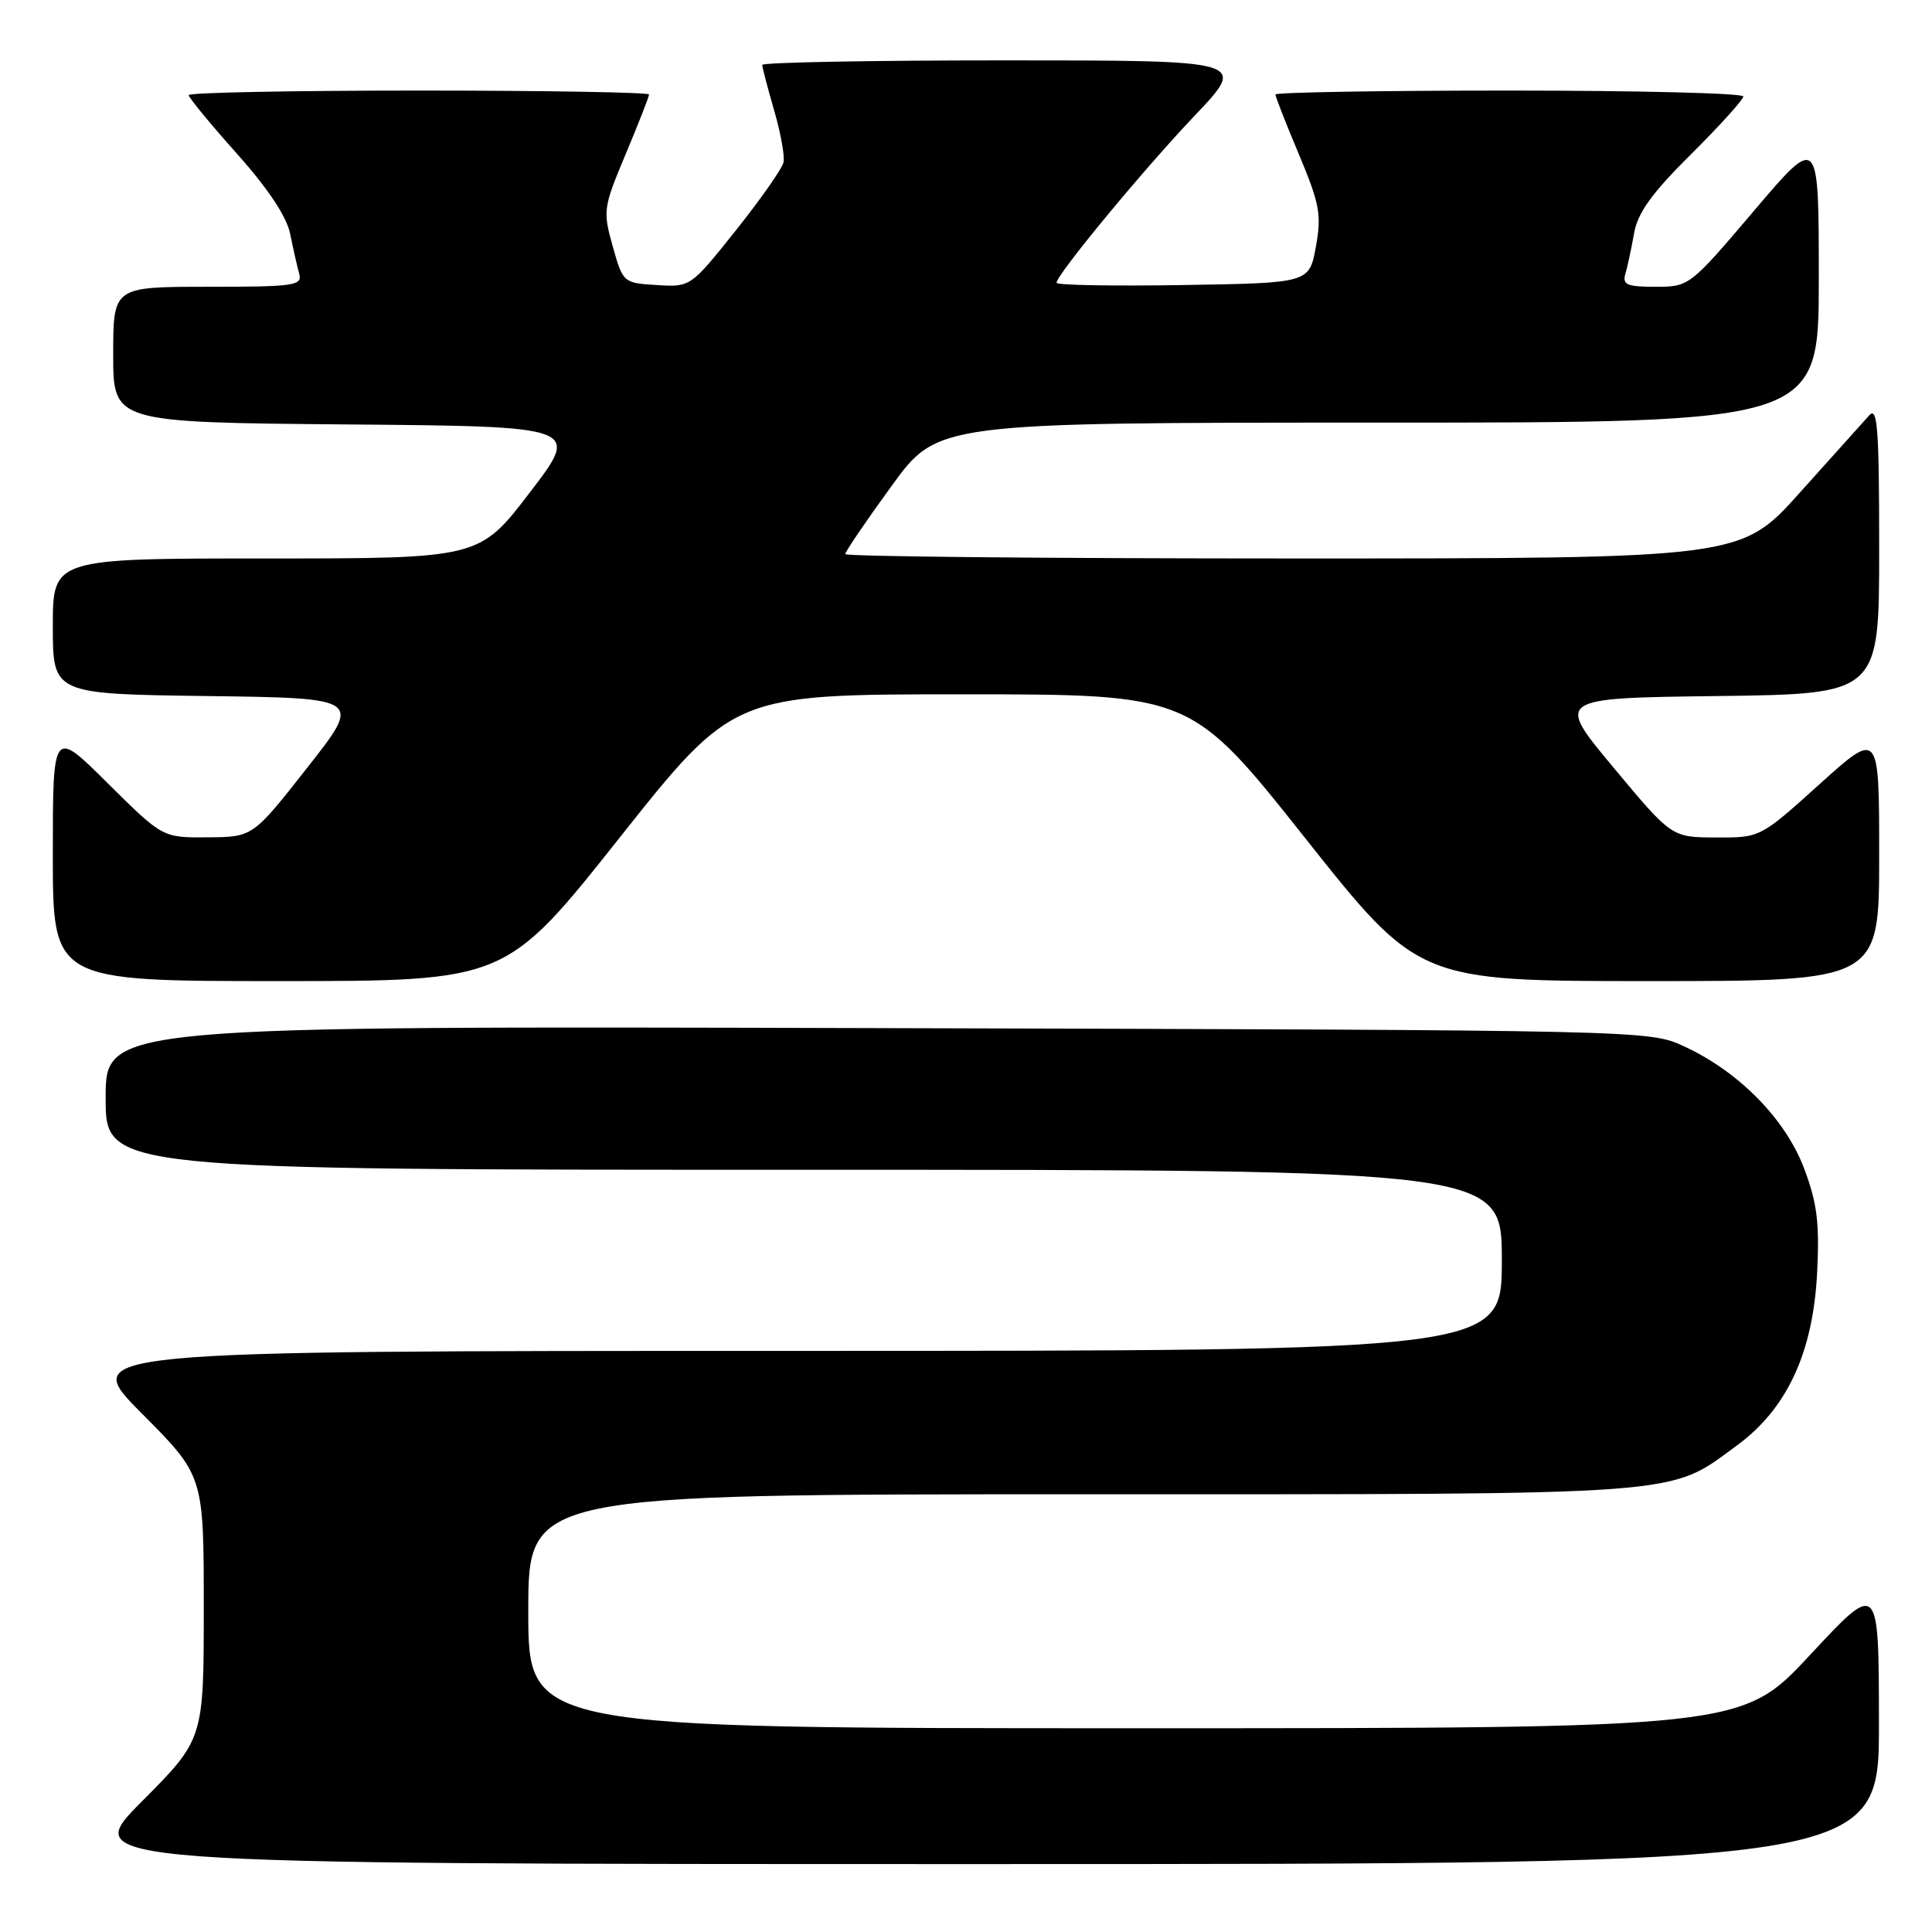 <?xml version="1.0" encoding="UTF-8" standalone="no"?>
<!DOCTYPE svg PUBLIC "-//W3C//DTD SVG 1.1//EN" "http://www.w3.org/Graphics/SVG/1.1/DTD/svg11.dtd" >
<svg xmlns="http://www.w3.org/2000/svg" xmlns:xlink="http://www.w3.org/1999/xlink" version="1.1" viewBox="0 0 256 256">
 <g >
 <path fill="currentColor"
d=" M 248.97 228.25 C 248.95 209.50 248.95 209.50 239.88 219.25 C 230.81 229.00 230.81 229.00 150.40 229.00 C 70.00 229.00 70.00 229.00 70.00 213.50 C 70.00 198.00 70.00 198.00 143.32 198.00 C 224.36 198.00 220.97 198.25 230.14 191.54 C 236.79 186.67 240.25 179.22 240.78 168.61 C 241.11 162.06 240.78 159.41 239.06 154.84 C 236.59 148.29 230.43 142.01 223.18 138.66 C 218.50 136.50 218.50 136.50 116.25 136.23 C 14.00 135.95 14.00 135.95 14.00 145.48 C 14.00 155.00 14.00 155.00 106.50 155.00 C 199.00 155.00 199.00 155.00 199.00 167.00 C 199.00 179.00 199.00 179.00 104.77 179.00 C 10.54 179.00 10.54 179.00 18.77 187.27 C 27.00 195.54 27.00 195.54 27.00 213.00 C 27.00 230.46 27.00 230.46 18.77 238.73 C 10.54 247.00 10.54 247.00 129.77 247.00 C 249.00 247.00 249.00 247.00 248.97 228.25 Z  M 82.10 111.00 C 97.18 92.00 97.18 92.00 127.50 92.00 C 157.82 92.00 157.82 92.00 172.90 111.00 C 187.97 130.00 187.97 130.00 218.49 130.00 C 249.00 130.00 249.00 130.00 249.00 113.39 C 249.00 96.79 249.00 96.79 241.12 103.89 C 233.24 111.00 233.24 111.00 227.37 110.97 C 221.50 110.95 221.50 110.95 213.81 101.72 C 206.12 92.50 206.12 92.50 227.56 92.23 C 249.00 91.96 249.00 91.96 249.00 72.77 C 249.00 56.76 248.78 53.81 247.68 55.04 C 246.95 55.84 242.82 60.44 238.51 65.25 C 230.68 74.00 230.68 74.00 171.34 74.00 C 138.70 74.00 112.00 73.74 112.00 73.42 C 112.00 73.10 114.75 69.05 118.12 64.42 C 124.23 56.00 124.23 56.00 182.62 56.00 C 241.00 56.00 241.00 56.00 241.00 36.91 C 241.00 17.82 241.00 17.82 232.43 27.91 C 223.92 37.93 223.83 38.00 219.36 38.00 C 215.55 38.00 214.94 37.73 215.38 36.25 C 215.66 35.29 216.18 32.87 216.53 30.89 C 217.01 28.18 218.90 25.56 224.09 20.42 C 227.89 16.64 231.00 13.20 231.00 12.78 C 231.00 12.35 217.05 12.00 200.00 12.00 C 182.95 12.00 169.00 12.24 169.00 12.52 C 169.00 12.81 170.40 16.39 172.12 20.47 C 174.87 27.04 175.13 28.46 174.36 32.70 C 173.48 37.50 173.48 37.50 156.74 37.77 C 147.53 37.92 140.00 37.79 140.00 37.47 C 140.00 36.39 151.46 22.52 158.37 15.25 C 165.25 8.00 165.25 8.00 133.13 8.00 C 115.46 8.00 101.00 8.27 101.00 8.60 C 101.00 8.92 101.71 11.63 102.57 14.60 C 103.44 17.58 104.00 20.68 103.82 21.51 C 103.65 22.33 100.80 26.39 97.50 30.53 C 91.51 38.04 91.49 38.05 87.03 37.77 C 82.60 37.50 82.54 37.46 81.19 32.64 C 79.87 27.95 79.93 27.50 82.91 20.41 C 84.61 16.36 86.00 12.81 86.00 12.52 C 86.00 12.24 72.28 12.00 55.50 12.00 C 38.73 12.00 25.00 12.27 25.00 12.60 C 25.00 12.93 27.87 16.42 31.38 20.35 C 35.54 25.01 38.00 28.72 38.45 31.00 C 38.84 32.92 39.37 35.29 39.64 36.25 C 40.09 37.85 39.06 38.00 27.57 38.00 C 15.00 38.00 15.00 38.00 15.00 46.99 C 15.00 55.97 15.00 55.97 45.95 56.24 C 76.91 56.50 76.91 56.50 70.21 65.25 C 63.51 74.00 63.51 74.00 35.25 74.00 C 7.00 74.00 7.00 74.00 7.00 82.98 C 7.00 91.96 7.00 91.96 27.48 92.23 C 47.97 92.50 47.97 92.50 40.73 101.70 C 33.50 110.91 33.50 110.91 27.52 110.95 C 21.55 111.00 21.55 111.00 14.27 103.78 C 7.00 96.55 7.00 96.55 7.00 113.28 C 7.00 130.00 7.00 130.00 37.01 130.00 C 67.03 130.00 67.03 130.00 82.10 111.00 Z "/>
</g>
</svg>